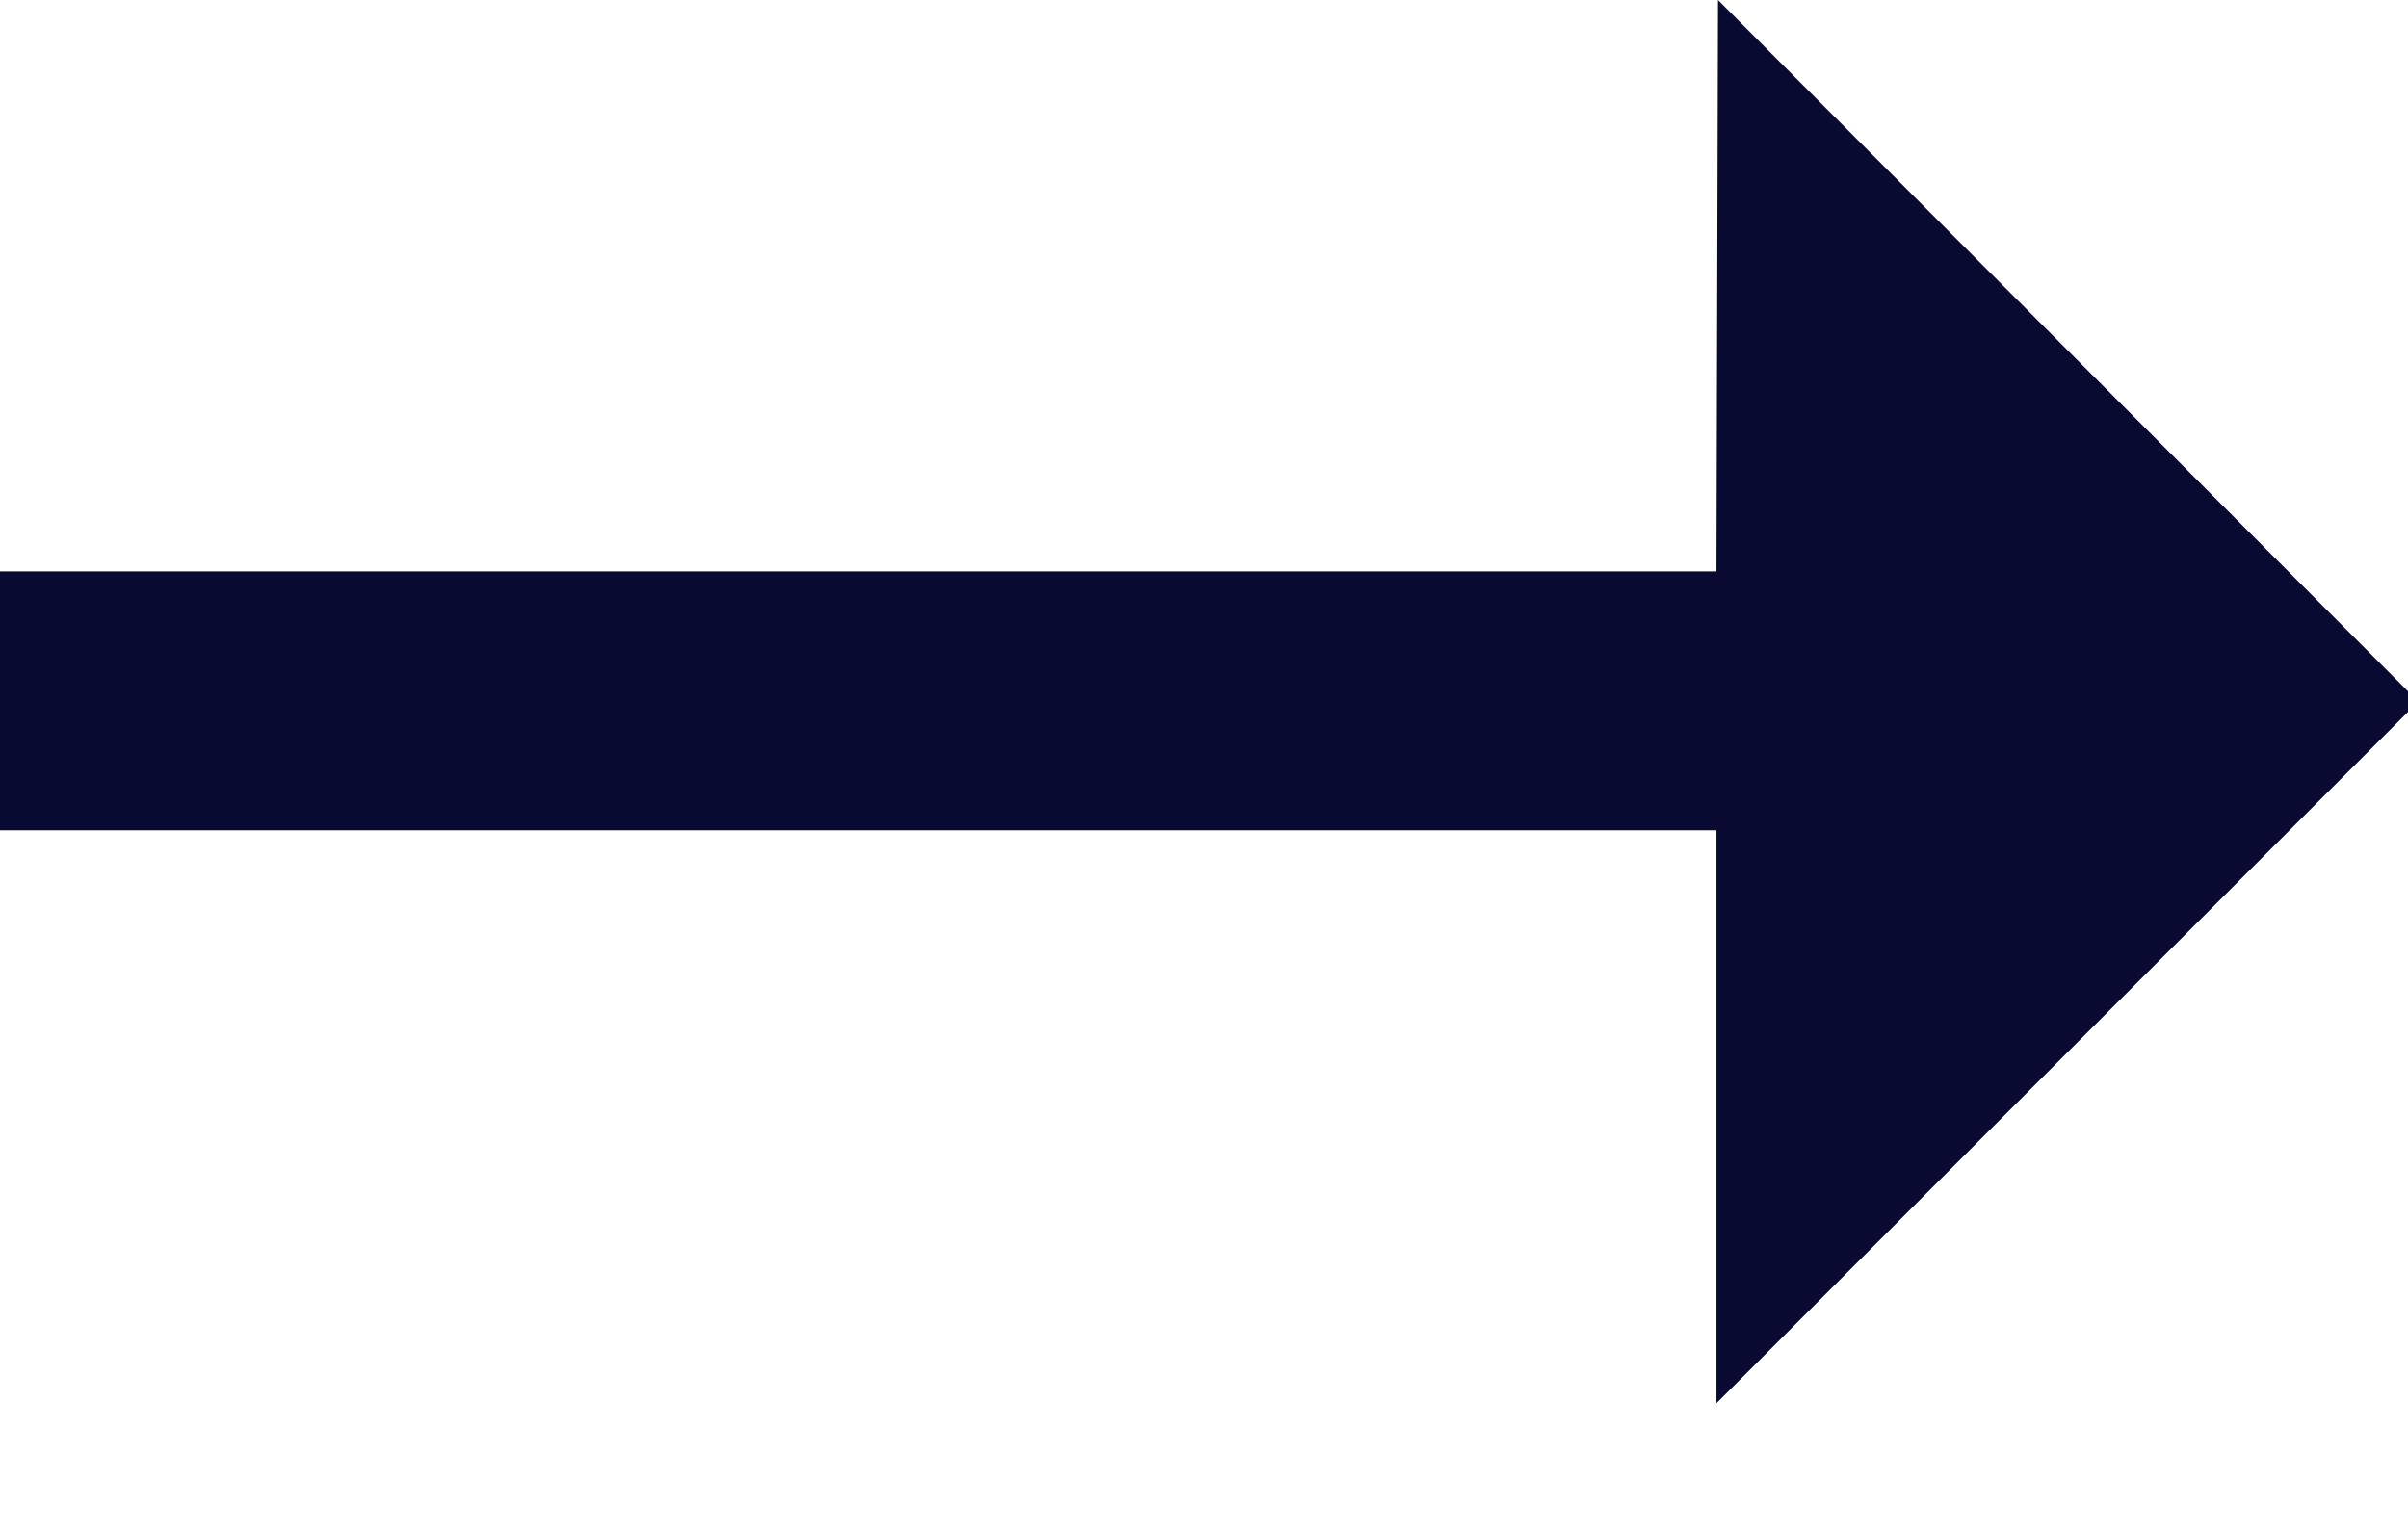<?xml version="1.0" encoding="UTF-8"?>
<svg width="11px" height="7px" viewBox="0 0 11 7" version="1.1" xmlns="http://www.w3.org/2000/svg" xmlns:xlink="http://www.w3.org/1999/xlink">
    <title>→@2x</title>
    <g id="Page-1" stroke="none" stroke-width="1" fill="none" fill-rule="evenodd">
        <g id="Mobile_区块首页fxCore" transform="translate(-48, -516)" fill="#080A32" fill-rule="nonzero">
            <g id="Group" transform="translate(32, 516)">
                <polygon id="→" points="23.841 6.412 27.047 3.206 23.848 0 23.841 2.611 16 2.611 16 3.794 23.841 3.794"></polygon>
            </g>
        </g>
    </g>
</svg>